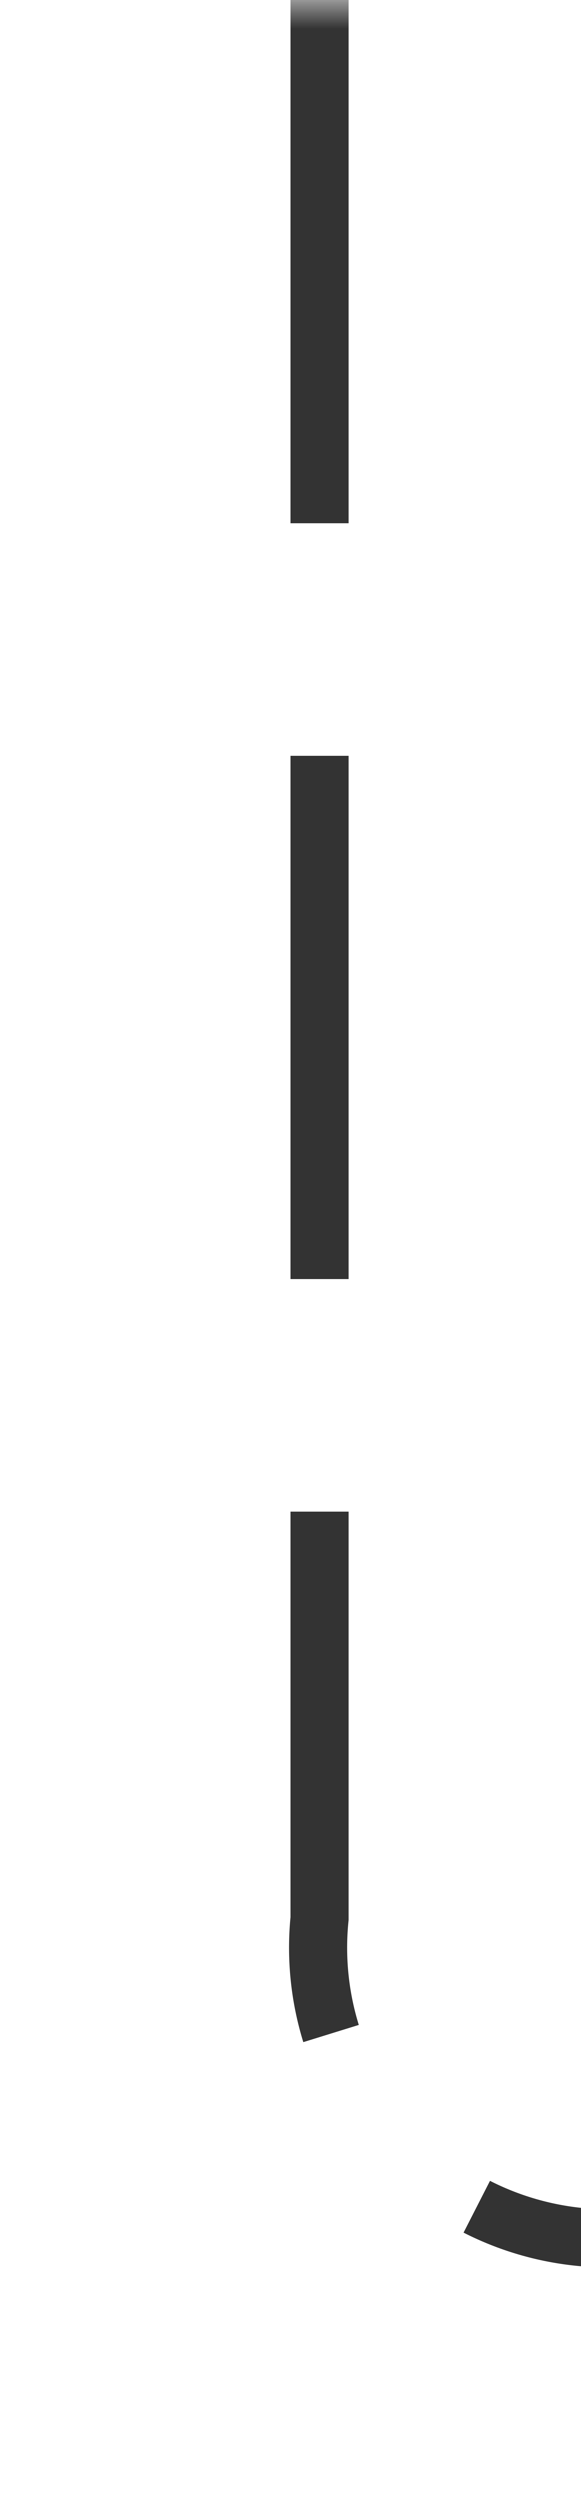 ﻿<?xml version="1.0" encoding="utf-8"?>
<svg version="1.1" xmlns:xlink="http://www.w3.org/1999/xlink" width="10px" height="43px" preserveAspectRatio="xMidYMin meet" viewBox="583 1373  8 43" xmlns="http://www.w3.org/2000/svg">
  <defs>
    <mask fill="white" id="clip26">
      <path d="M 722.5 1398  L 755.5 1398  L 755.5 1423  L 722.5 1423  Z M 584 1373  L 937 1373  L 937 1423  L 584 1423  Z " fill-rule="evenodd" />
    </mask>
  </defs>
  <path d="M 587.5 1373  L 587.5 1406  A 5 5 0 0 0 592.5 1411.5 L 923 1411.5  " stroke-width="1" stroke-dasharray="9,4" stroke="#333333" fill="none" mask="url(#clip26)" />
  <path d="M 922 1417.8  L 928 1411.5  L 922 1405.2  L 922 1417.8  Z " fill-rule="nonzero" fill="#333333" stroke="none" mask="url(#clip26)" />
</svg>